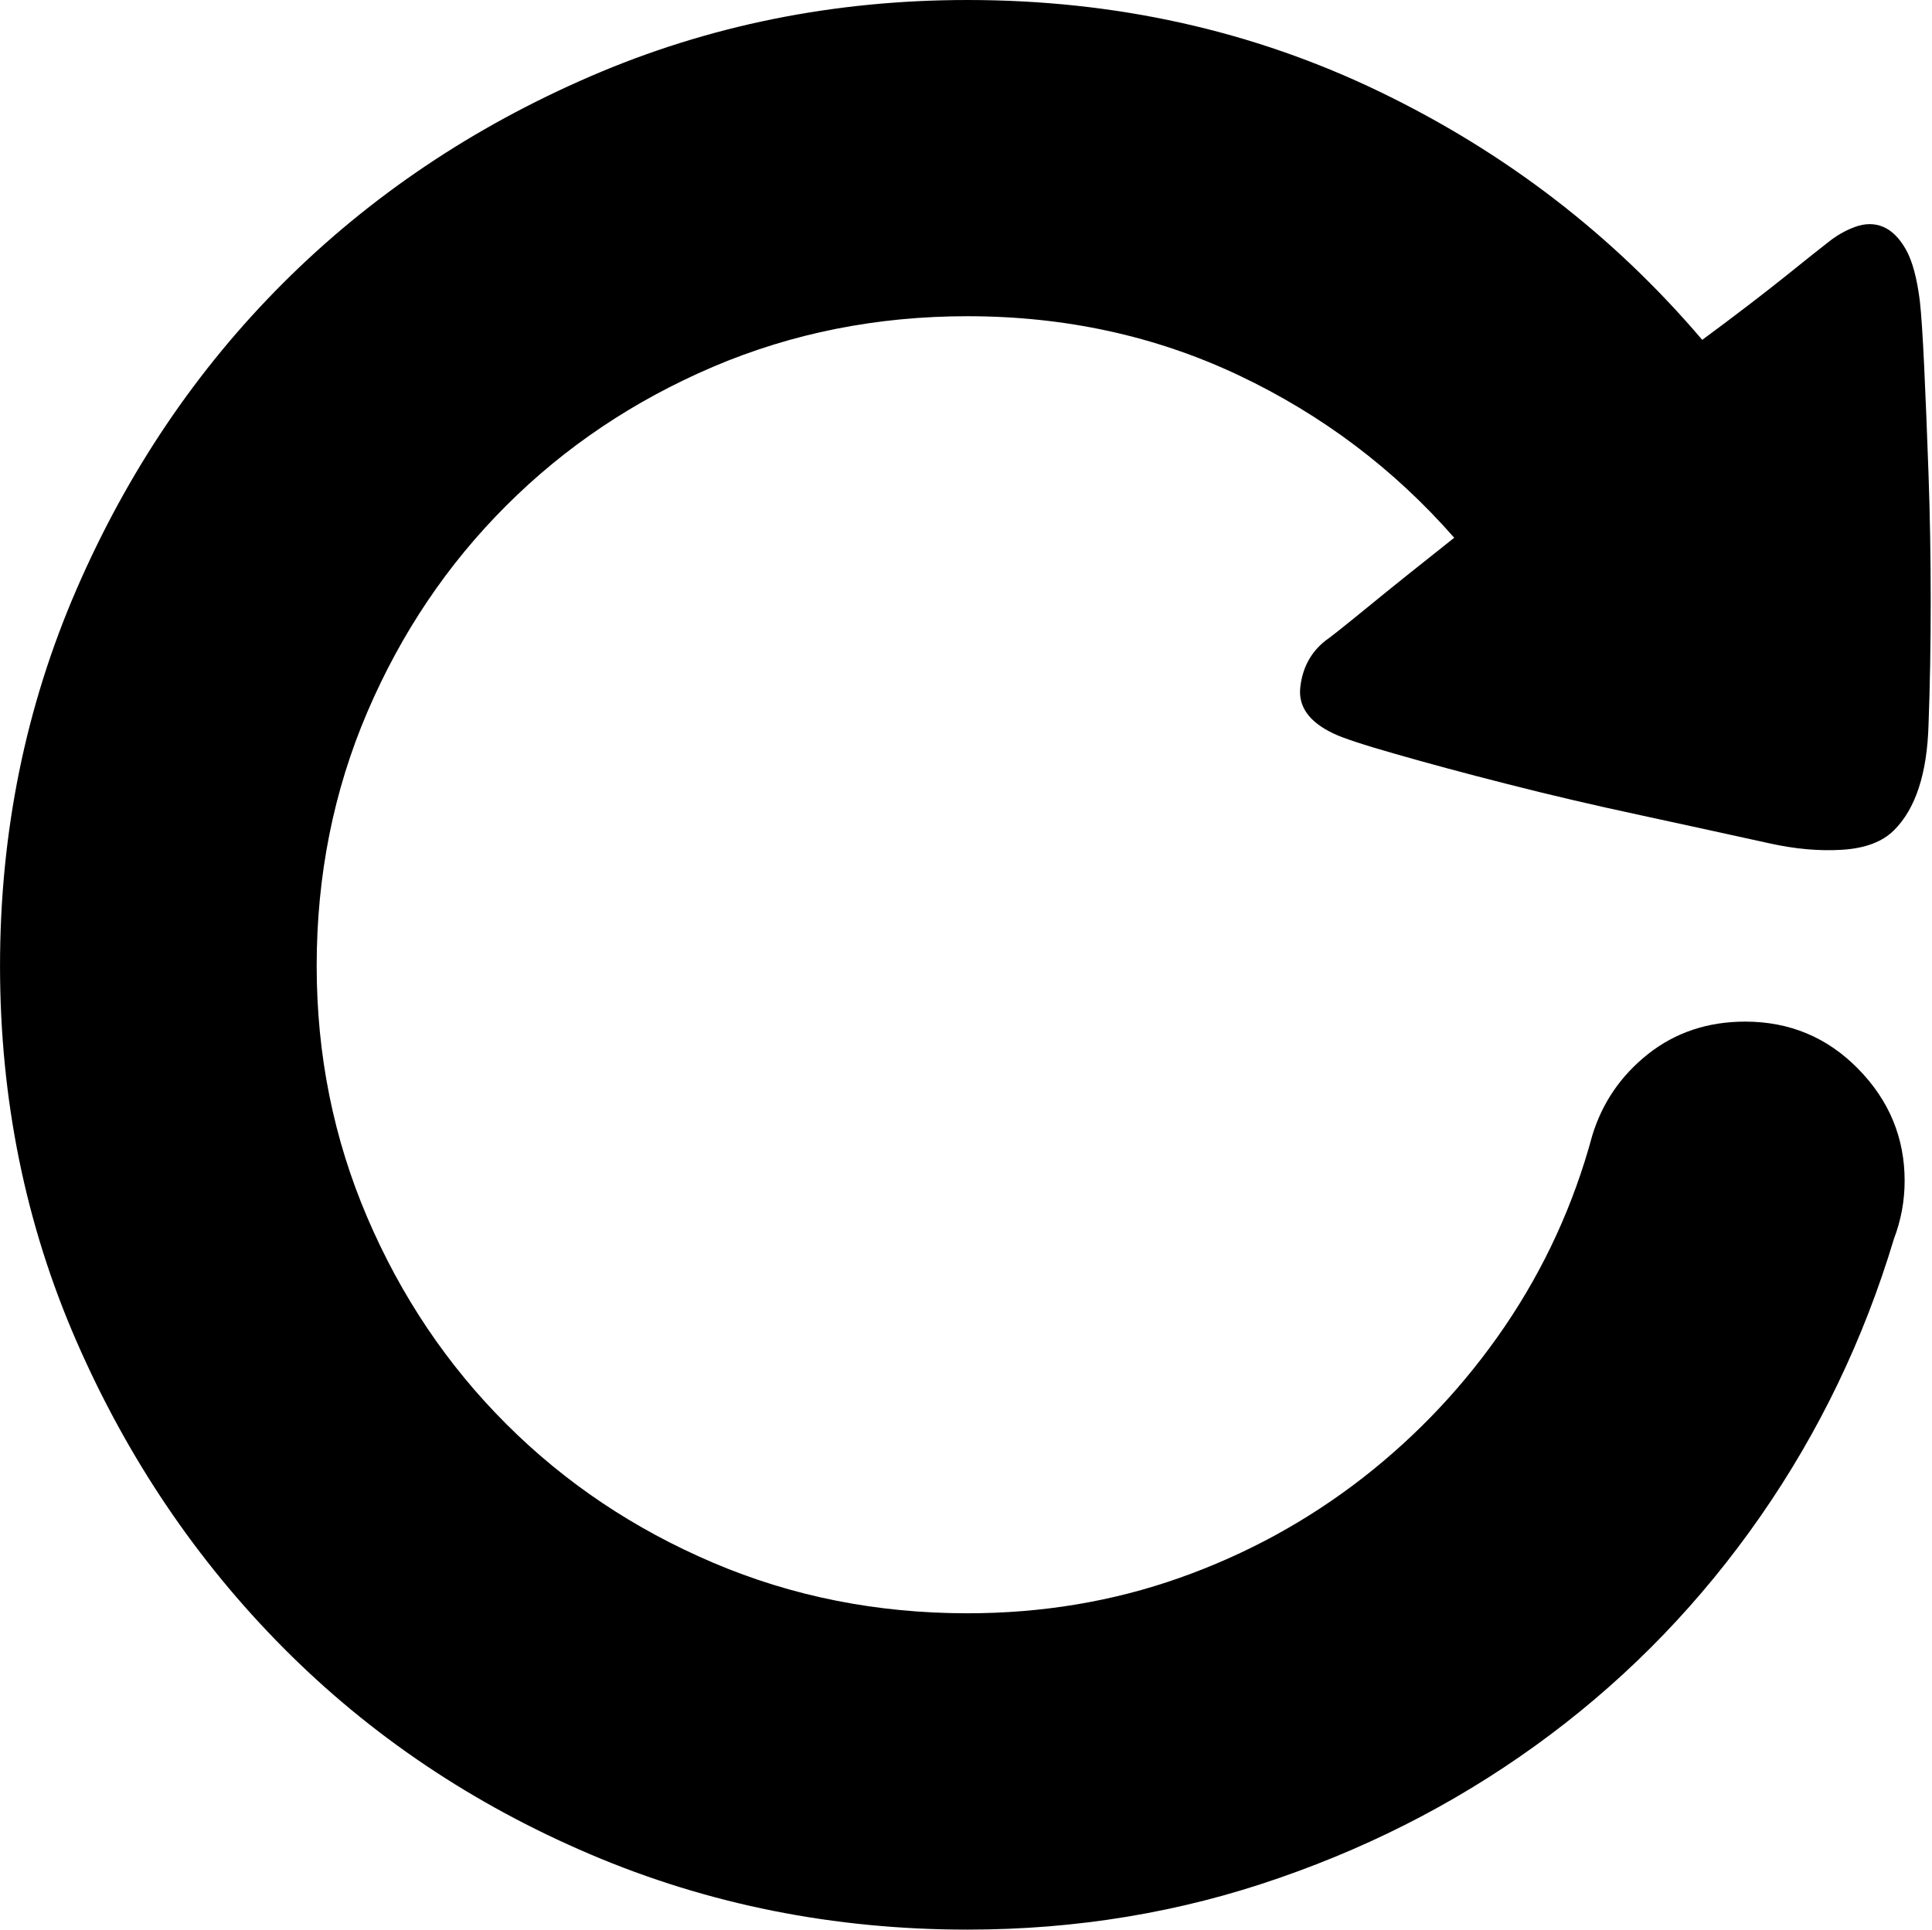 <svg class="svg-icon" style="width: 1.001em; height: 1em;vertical-align: middle;fill: currentColor;overflow: hidden;" viewBox="0 0 1025 1024" version="1.1" xmlns="http://www.w3.org/2000/svg"><path d="M707.584 389.312c-12.928-6.08-18.88-14.272-17.728-24.576s5.504-18.432 13.12-24.576c2.304-1.536 9.728-7.424 22.272-17.664 12.544-10.304 28.032-22.656 46.272-37.12-32-36.544-70.144-65.28-114.304-86.208-44.096-20.864-92.096-31.36-143.936-31.36-48 0-92.992 8.96-134.912 26.816-41.92 17.92-78.528 42.432-109.76 73.664-31.232 31.168-55.808 67.712-73.728 109.568s-26.88 86.784-26.88 134.72c0 47.168 8.96 91.712 26.88 133.568s42.496 78.4 73.728 109.568c31.232 31.232 67.84 55.744 109.76 73.6s86.848 26.816 134.912 26.816c39.616 0 77.184-6.272 112.576-18.816 35.456-12.544 67.84-30.272 97.152-53.056 29.312-22.848 54.464-49.664 75.456-80.512 20.928-30.848 36.416-64.512 46.272-101.056 5.312-17.472 15.232-31.936 29.696-43.392 14.464-11.392 31.616-17.152 51.456-17.152 23.616 0 43.648 8.384 60.032 25.152 16.384 16.704 24.576 36.544 24.576 59.328 0 10.624-1.92 20.928-5.696 30.848-16 53.248-39.616 102.336-70.848 147.264s-68.416 83.52-111.488 115.84c-43.072 32.32-90.88 57.664-143.488 75.904-52.544 18.368-107.776 27.52-165.696 27.52-70.848 0-137.536-13.312-200.064-39.936-62.464-26.624-116.8-63.168-162.88-109.568s-82.688-100.672-109.76-162.688c-27.072-62.016-40.576-128.448-40.576-199.232s13.504-137.344 40.576-199.808c27.072-62.4 63.616-116.608 109.76-162.688 46.08-46.016 100.416-82.56 162.88-109.568s129.152-40.512 200.064-40.512c78.528 0 151.296 16.192 218.368 48.512s124.224 76.288 171.456 131.84c17.536-12.928 32.192-24.192 44.032-33.664 11.84-9.536 19.264-15.424 22.272-17.728 4.608-3.776 9.536-6.656 14.848-8.576s10.304-1.92 14.848 0c4.544 1.92 8.576 5.888 12.032 11.968s5.888 15.232 7.424 27.392c0.768 6.848 1.536 18.432 2.304 34.816s1.536 35.392 2.304 57.088c0.768 21.696 1.152 44.16 1.152 67.328 0 23.232-0.384 45.12-1.152 65.664-0.768 25.856-6.848 44.544-18.304 55.936-6.144 6.144-15.296 9.6-27.456 10.368-12.224 0.768-25.152-0.384-38.848-3.456-20.608-4.544-43.264-9.472-68.032-14.848-24.768-5.312-48.384-10.816-70.848-16.576-22.464-5.696-42.304-11.072-59.456-16-17.152-4.864-28.032-8.512-32.64-10.752l0 0 0 0z"  /></svg>